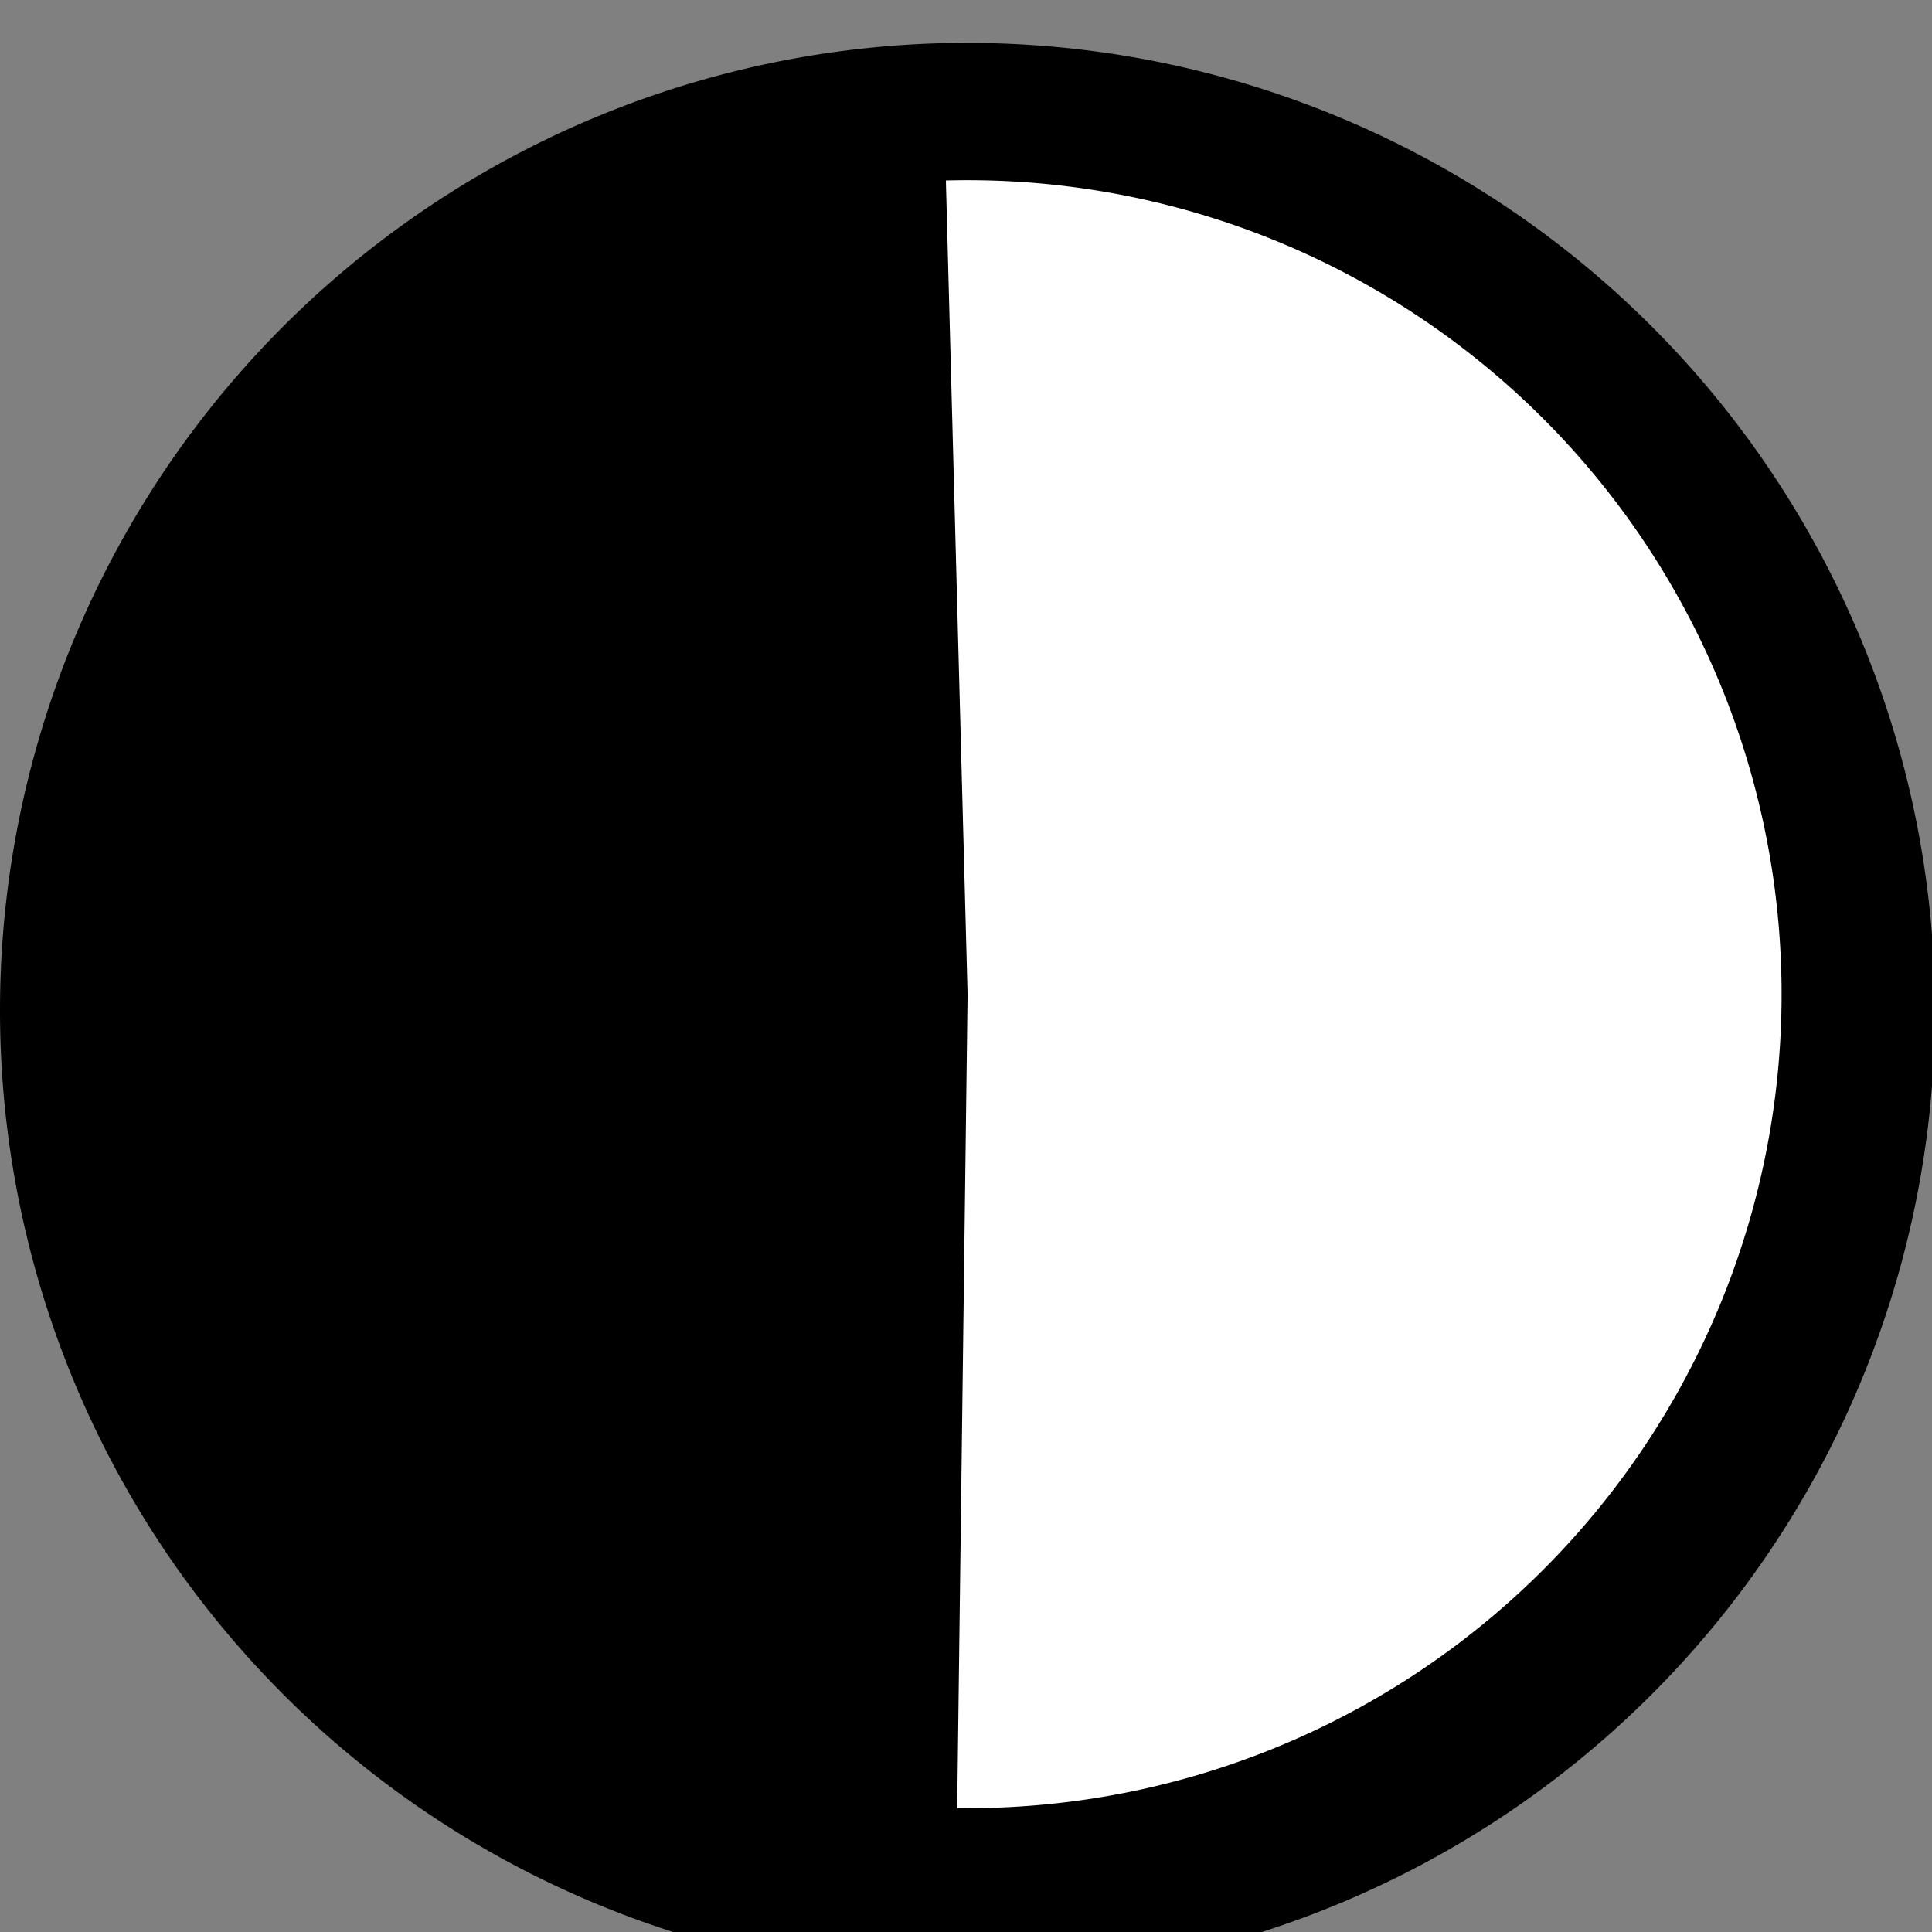 <?xml version="1.0" encoding="UTF-8" standalone="no"?>
<svg
   xmlns:dc="http://purl.org/dc/elements/1.1/"
   xmlns:cc="http://creativecommons.org/ns#"
   xmlns:rdf="http://www.w3.org/1999/02/22-rdf-syntax-ns#"
   xmlns:svg="http://www.w3.org/2000/svg"
   xmlns="http://www.w3.org/2000/svg"
   xmlns:sodipodi="http://sodipodi.sourceforge.net/DTD/sodipodi-0.dtd"
   xmlns:inkscape="http://www.inkscape.org/namespaces/inkscape"
   width="10mm"
   height="10mm"
   viewBox="0 0 10 10"
   version="1.1"
   id="svg8"
   inkscape:version="1.0.2 (1.0.2+r75+1)"
   sodipodi:docname="HALFMOON.svg">
  <rect x="0" y="0" width="10" height="10" fill="#808080" stroke="none"/>
  <defs
     id="defs2">
    <inkscape:path-effect
       effect="bspline"
       id="path-effect4736"
       is_visible="true"
       weight="33.333"
       steps="2"
       helper_size="0"
       apply_no_weight="true"
       apply_with_weight="true"
       only_selected="false"
       lpeversion="0" />
  </defs>
  <sodipodi:namedview
     id="base"
     pagecolor="#ffffff"
     bordercolor="#666666"
     borderopacity="1.0"
     inkscape:pageopacity="0.0"
     inkscape:pageshadow="2"
     inkscape:zoom="0.8359833"
     inkscape:cx="216.09949"
     inkscape:cy="-226.95887"
     inkscape:document-units="mm"
     inkscape:current-layer="layer2"
     showgrid="false"
     showguides="true"
     inkscape:guide-bbox="true"
     inkscape:window-width="1920"
     inkscape:window-height="1043"
     inkscape:window-x="1920"
     inkscape:window-y="0"
     inkscape:window-maximized="1"
     inkscape:document-rotation="0">
    <sodipodi:guide
       position="174.071,151.252"
       orientation="1,0"
       id="guide4606"
       inkscape:locked="false" />
    <sodipodi:guide
       position="109.827,175.707"
       orientation="1,0"
       id="guide4567"
       inkscape:locked="false" />
    <sodipodi:guide
       position="209.154,175.707"
       orientation="0,1"
       id="guide4569"
       inkscape:locked="false" />
  </sodipodi:namedview>
  <g
     inkscape:groupmode="layer"
     id="layer2"
     inkscape:label="Mondphasen/ Punkte"
     transform="translate(-7.422,-279.435)"
     style="display:inline">
    <g
       id="g4664">
      <path
         style="opacity:1;fill:#000000;fill-opacity:0.997;stroke:none;stroke-width:4.415;stroke-linecap:square;stroke-linejoin:miter;stroke-miterlimit:4;stroke-dasharray:none;stroke-dashoffset:0;stroke-opacity:1"
         d="M 18.822,533.271 A 18.898,18.898 0 0 0 0,552.17 a 18.898,18.898 0 0 0 18.898,18.896 18.898,18.898 0 0 0 18.896,-18.896 18.898,18.898 0 0 0 -18.896,-18.898 18.898,18.898 0 0 0 -0.076,0 z"
         transform="matrix(0.265,0,0,0.265,7.422,138.34)"
         id="path4563-3" />
      <path
         style="opacity:1;fill:#ffffff;fill-opacity:0.997;stroke:none;stroke-width:5.997;stroke-linecap:square;stroke-linejoin:miter;stroke-miterlimit:4;stroke-dasharray:none;stroke-dashoffset:0;stroke-opacity:1"
         d="m 18.475,535.959 0.424,15.895 -0.203,15.896 a 15.899,15.899 0 0 0 13.975,-7.953 15.899,15.899 0 0 0 -0.111,-16.078 15.899,15.899 0 0 0 -14.084,-7.76 z"
         transform="matrix(0.265,0,0,0.265,7.422,138.34)"
         id="path4611" />
    </g>
  </g>
  <g
     inkscape:groupmode="layer"
     id="layer4"
     inkscape:label="Äußere Kreise"
     transform="translate(-7.422,-279.435)"
     style="display:inline" />
  <g
     inkscape:groupmode="layer"
     id="layer1"
     inkscape:label="Kreisviertel"
     style="display:inline"
     transform="translate(-7.422,-192.435)" />
  <g
     inkscape:groupmode="layer"
     id="layer3"
     inkscape:label="Mond im Kreis"
     style="display:inline"
     transform="translate(-7.422,-192.435)">
    <g
       id="g4668"
       transform="translate(-1.058,1.058)" />
    <g
       id="g4672" />
  </g>
  <g
     inkscape:groupmode="layer"
     id="layer5"
     inkscape:label="Schrift / Trajan Pro"
     style="display:inline"
     transform="translate(-7.422,-192.435)" />
</svg>
